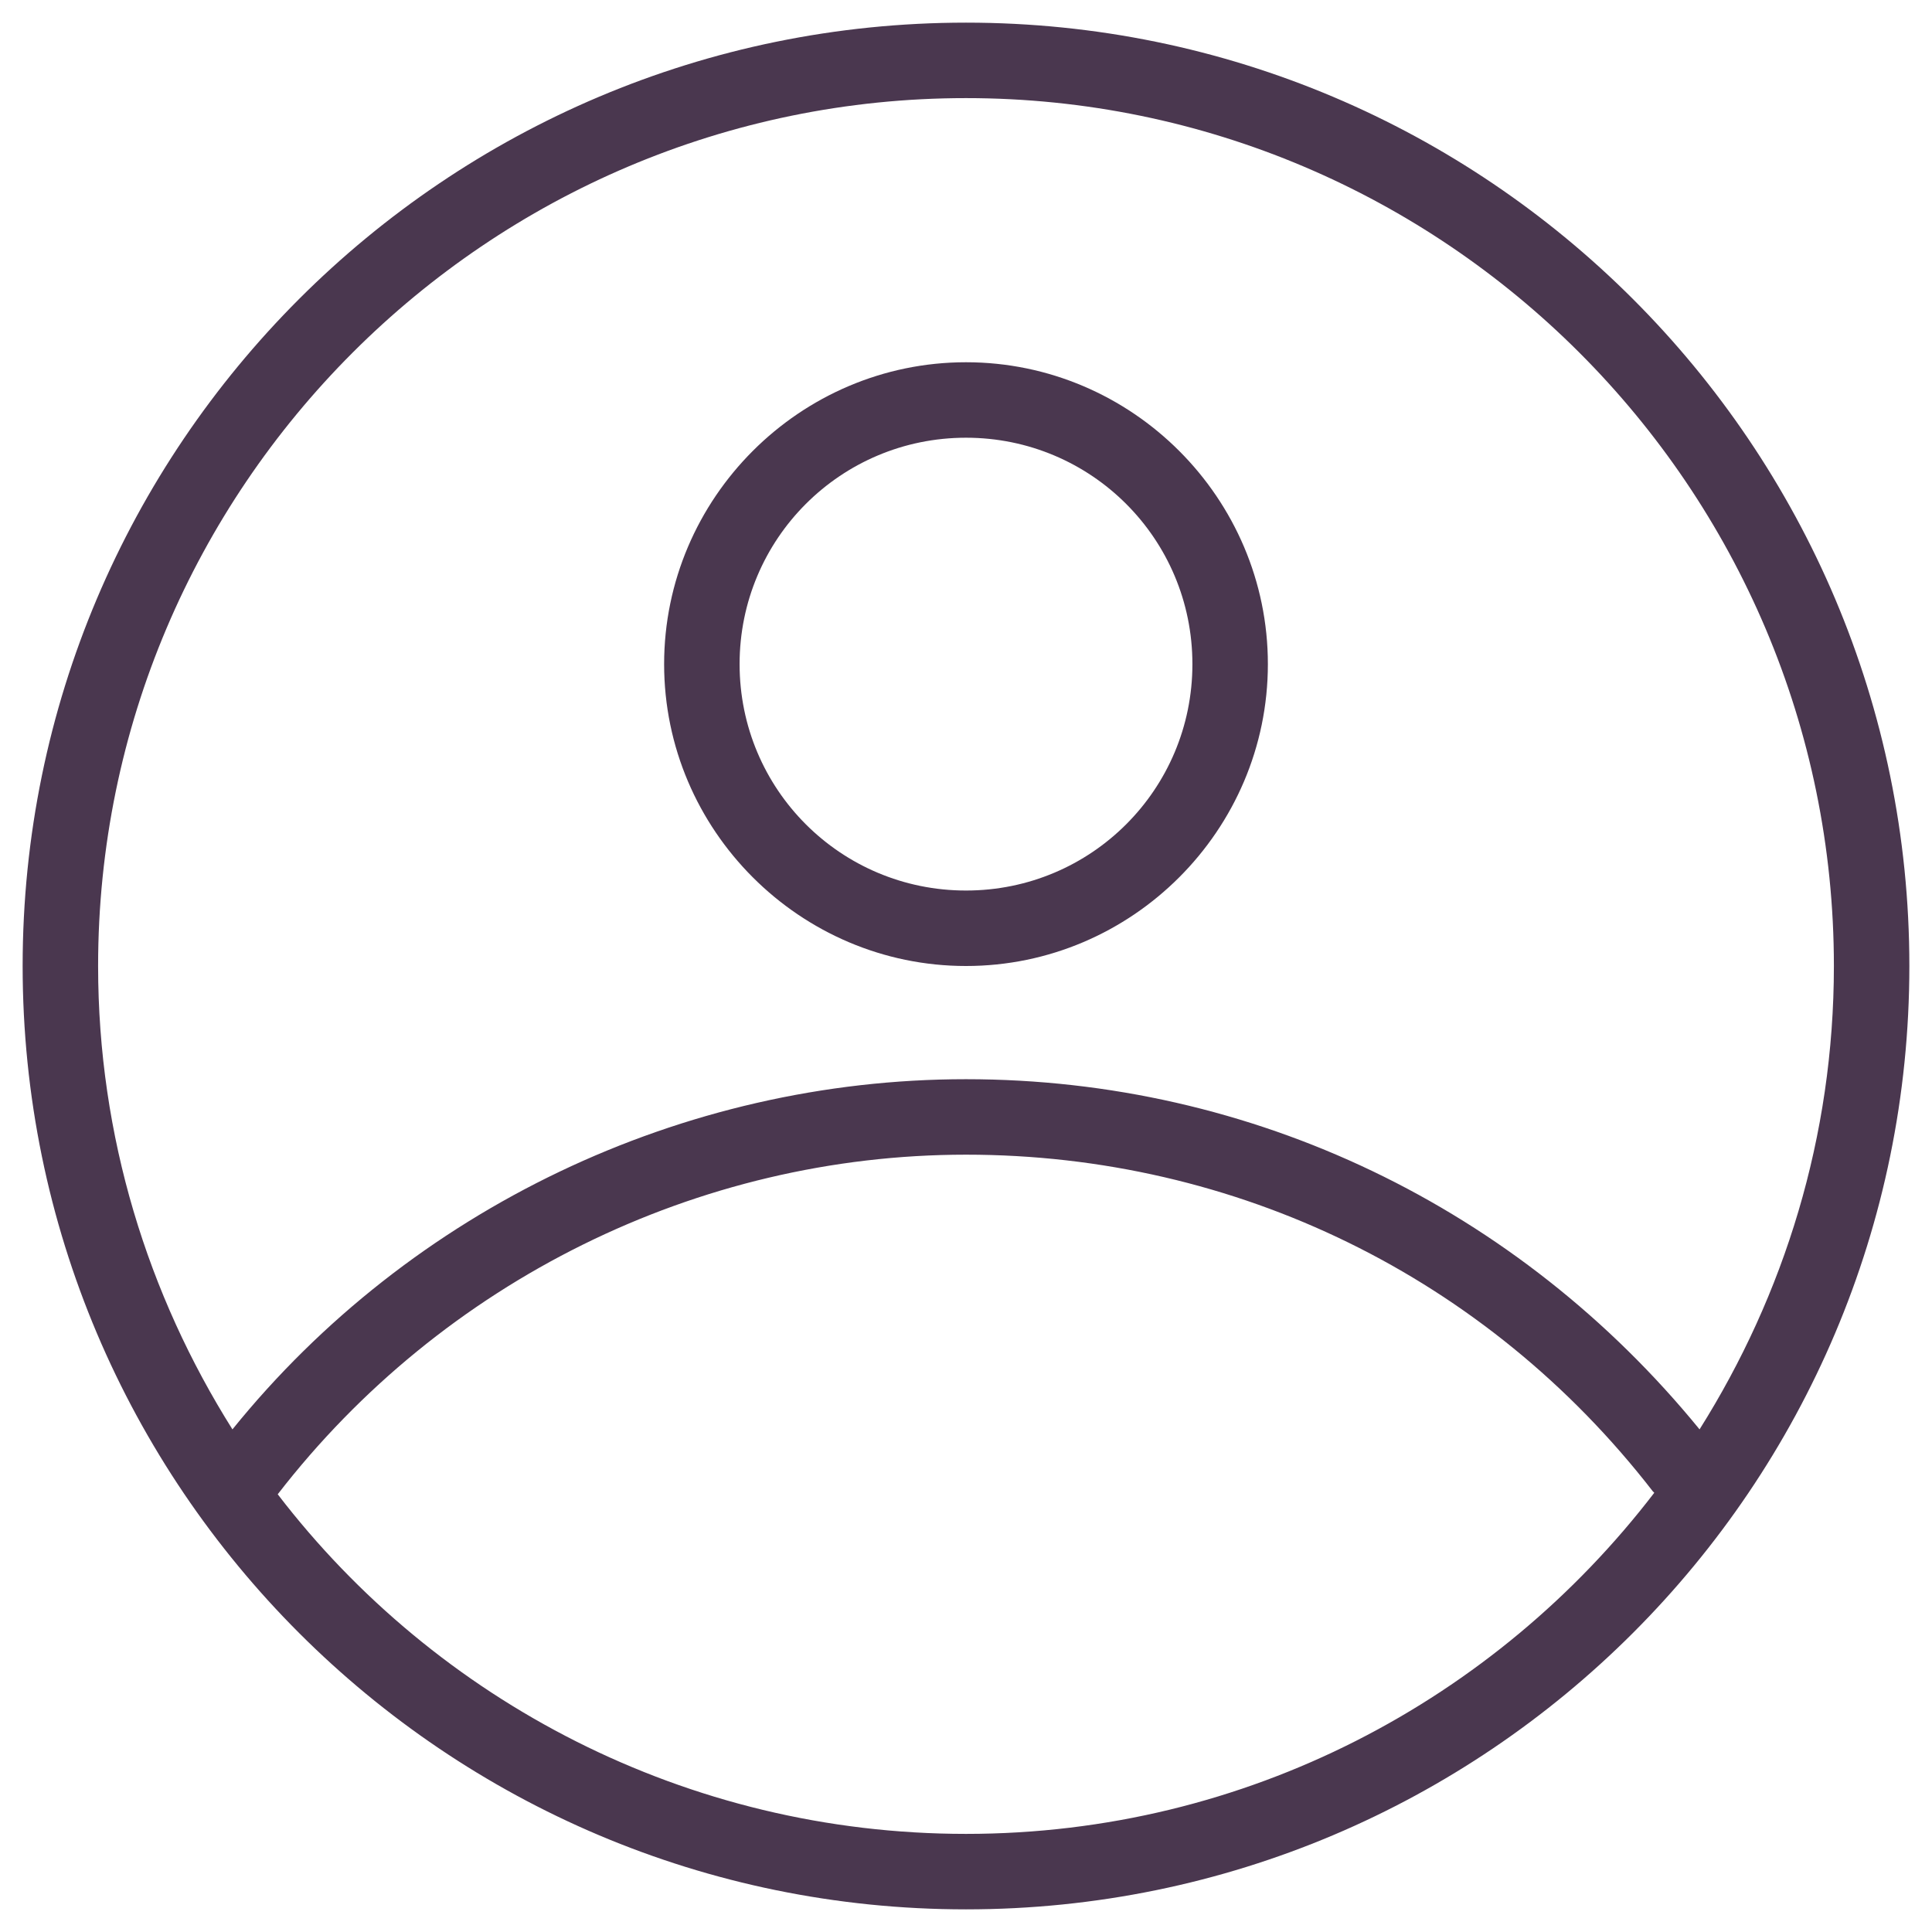 <?xml version="1.0" ?><!DOCTYPE svg  PUBLIC '-//W3C//DTD SVG 1.1//EN'  'http://www.w3.org/Graphics/SVG/1.1/DTD/svg11.dtd'><svg enable-background="new 0 0 128 128" id="Слой_1" version="1.1" viewBox="0 0 128 128" xml:space="preserve" xmlns="http://www.w3.org/2000/svg" xmlns:xlink="http://www.w3.org/1999/xlink"><g><path d="M64,1.5C29.5,1.5,1.5,29.5,1.5,64s28,62.5,62.5,62.5c34.5,0,62.5-28,62.5-62.5S98.5,1.5,64,1.5z M64,6.5   c31.7,0,57.5,25.8,57.5,57.5c0,11.3-3.3,21.8-8.9,30.7C100.6,80,83,71.5,64,71.5c-18.8,0-36.8,8.6-48.6,23.2   C9.8,85.8,6.5,75.3,6.5,64C6.5,32.3,32.3,6.5,64,6.5z M64,121.5c-18.5,0-35.1-8.8-45.6-22.5C29.3,84.9,46.2,76.5,64,76.5   c17.9,0,34.5,8.1,45.5,22.3c0,0,0.1,0.1,0.1,0.1C99.1,112.6,82.6,121.5,64,121.5z" fill="#4A374F"/><path d="M64,64c11,0,20-9,20-20s-9-20-20-20c-11,0-20,9-20,20S53,64,64,64z M64,29c8.3,0,15,6.7,15,15   s-6.7,15-15,15c-8.3,0-15-6.7-15-15S55.7,29,64,29z" fill="#4A374F"/></g></svg>